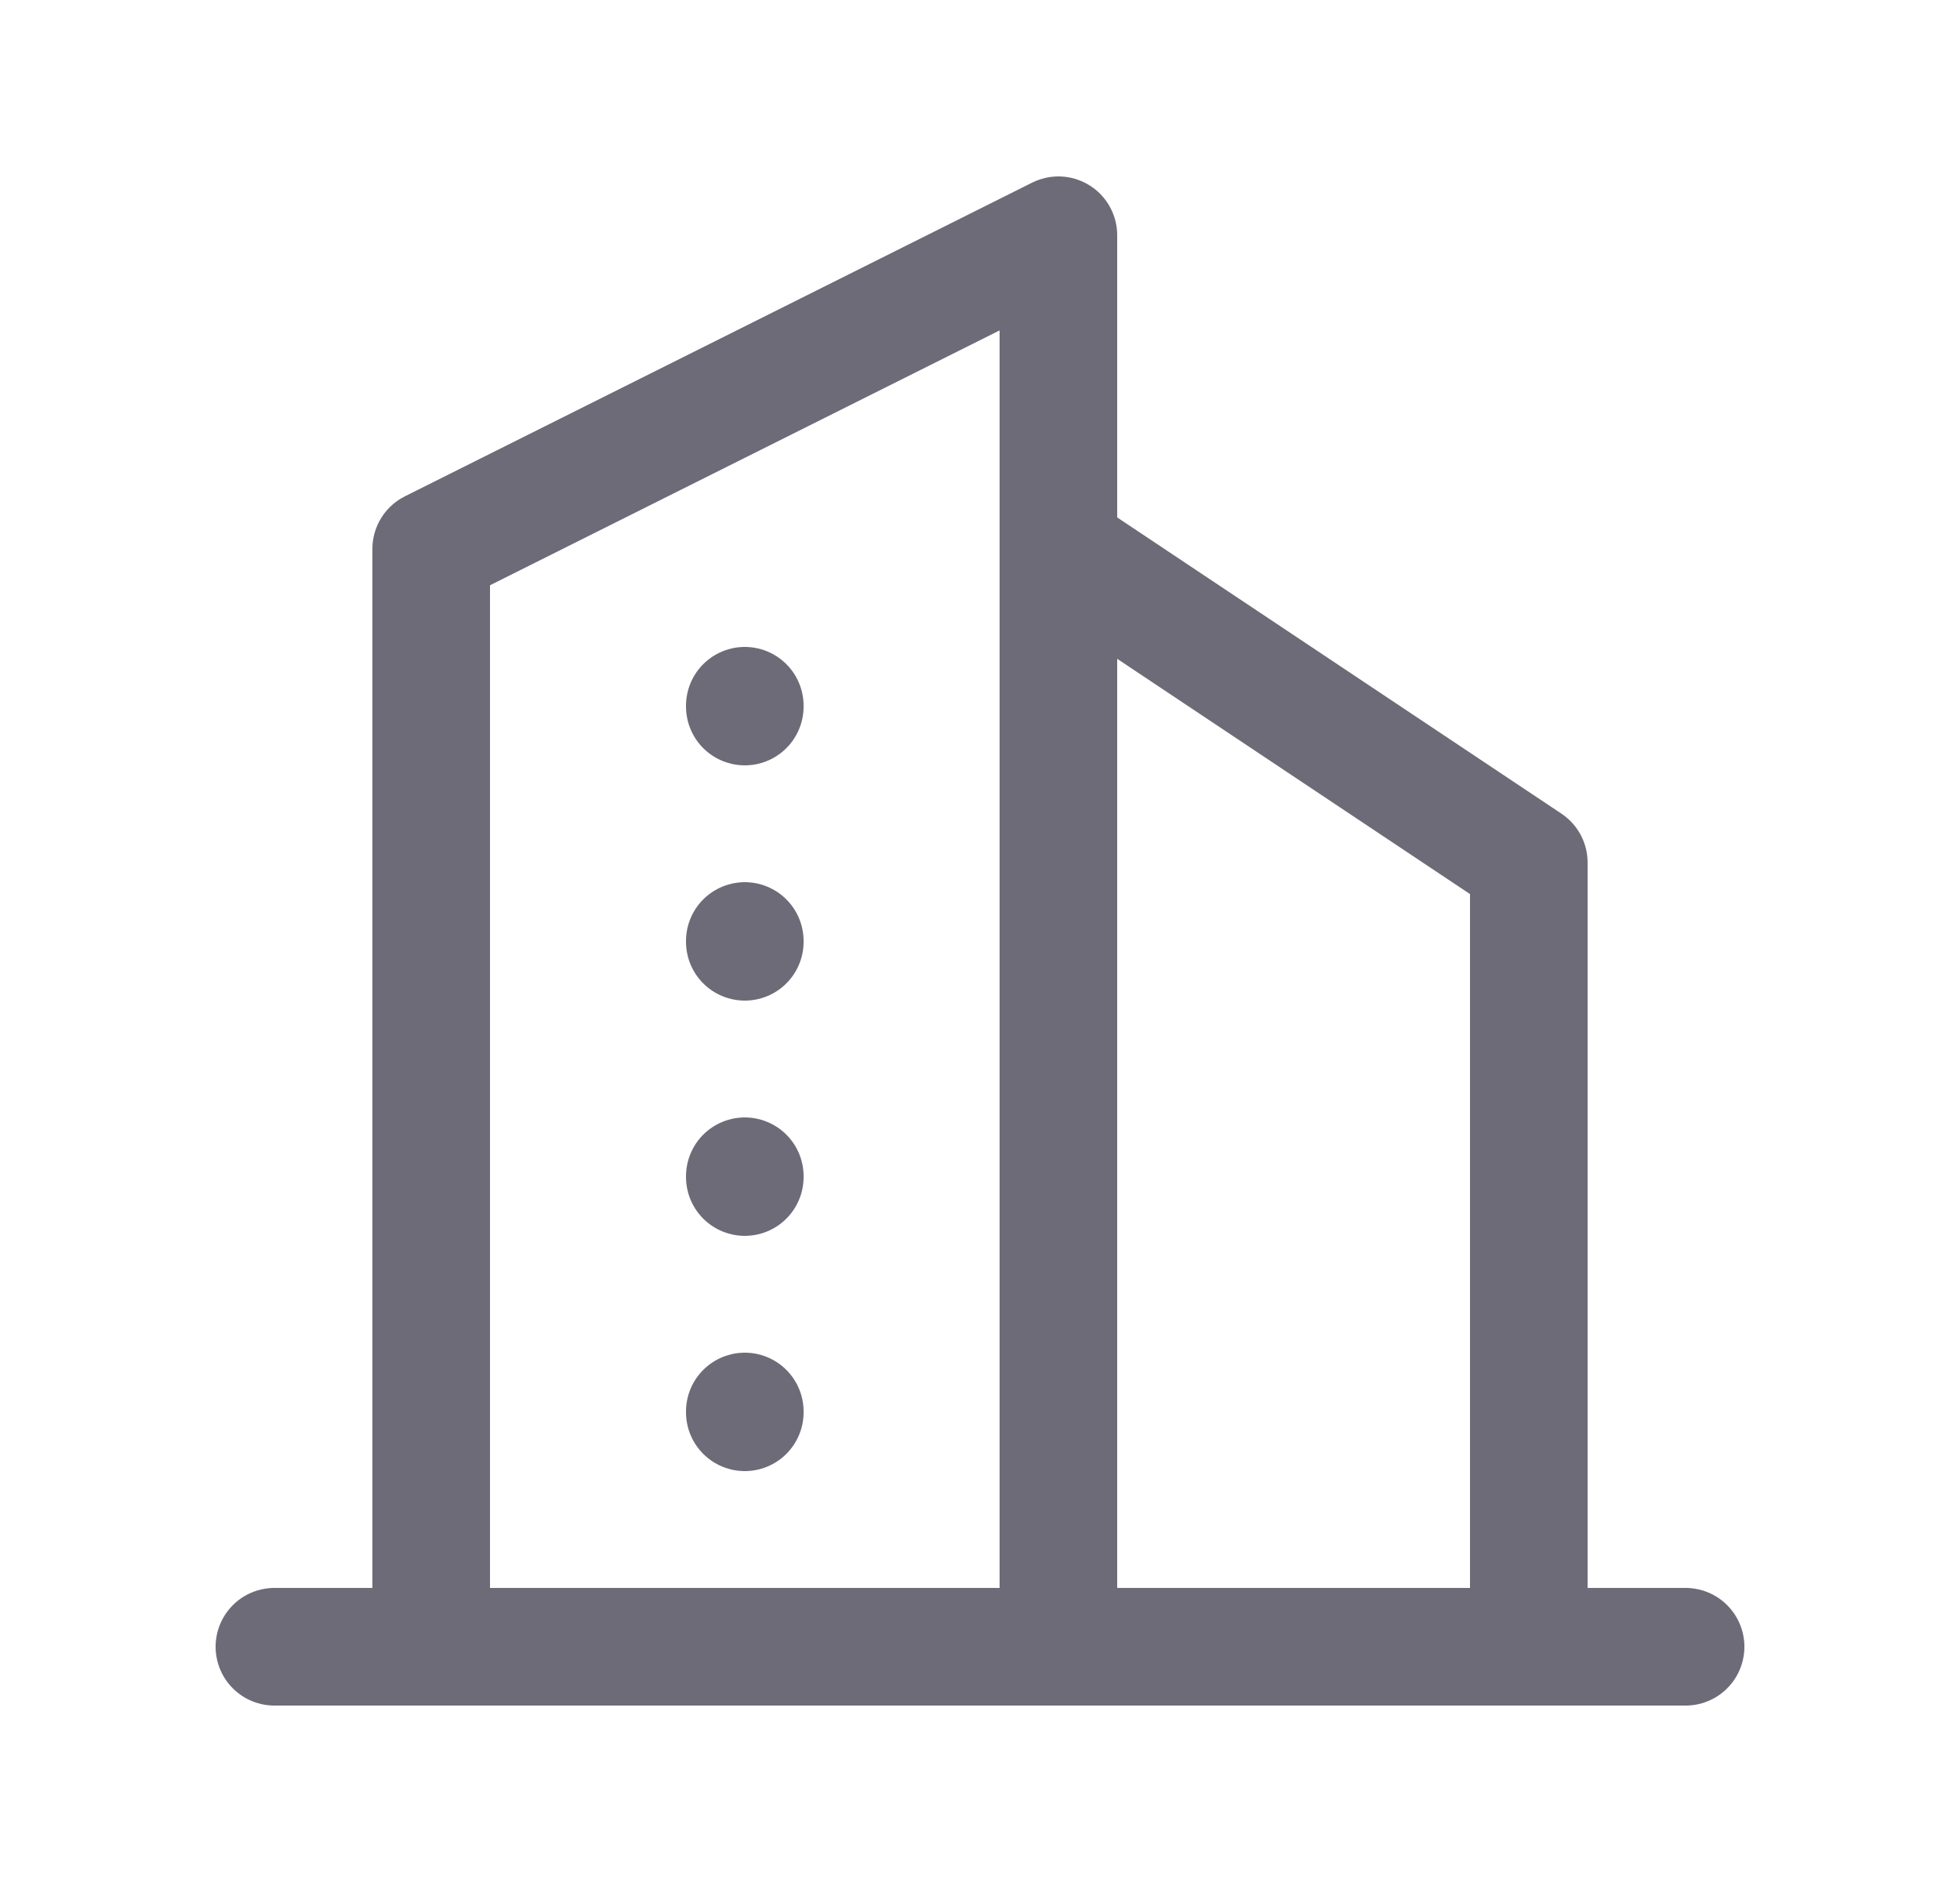 <svg width="25" height="24" viewBox="0 0 25 24" fill="none" xmlns="http://www.w3.org/2000/svg">
<path d="M3.5 21H21.5" stroke="#6D6B77" stroke-width="1.5" stroke-linecap="round" stroke-linejoin="round"/>
<path d="M5.5 21V7L13.5 3V21" stroke="#6D6B77" stroke-width="1.5" stroke-linecap="round" stroke-linejoin="round"/>
<path d="M19.5 21V11L13.5 7" stroke="#6D6B77" stroke-width="1.5" stroke-linecap="round" stroke-linejoin="round"/>
<path d="M9.5 9V9.01" stroke="#6D6B77" stroke-width="1.5" stroke-linecap="round" stroke-linejoin="round"/>
<path d="M9.5 12V12.01" stroke="#6D6B77" stroke-width="1.5" stroke-linecap="round" stroke-linejoin="round"/>
<path d="M9.5 15V15.01" stroke="#6D6B77" stroke-width="1.5" stroke-linecap="round" stroke-linejoin="round"/>
<path d="M9.5 18V18.01" stroke="#6D6B77" stroke-width="1.5" stroke-linecap="round" stroke-linejoin="round"/>
</svg>
